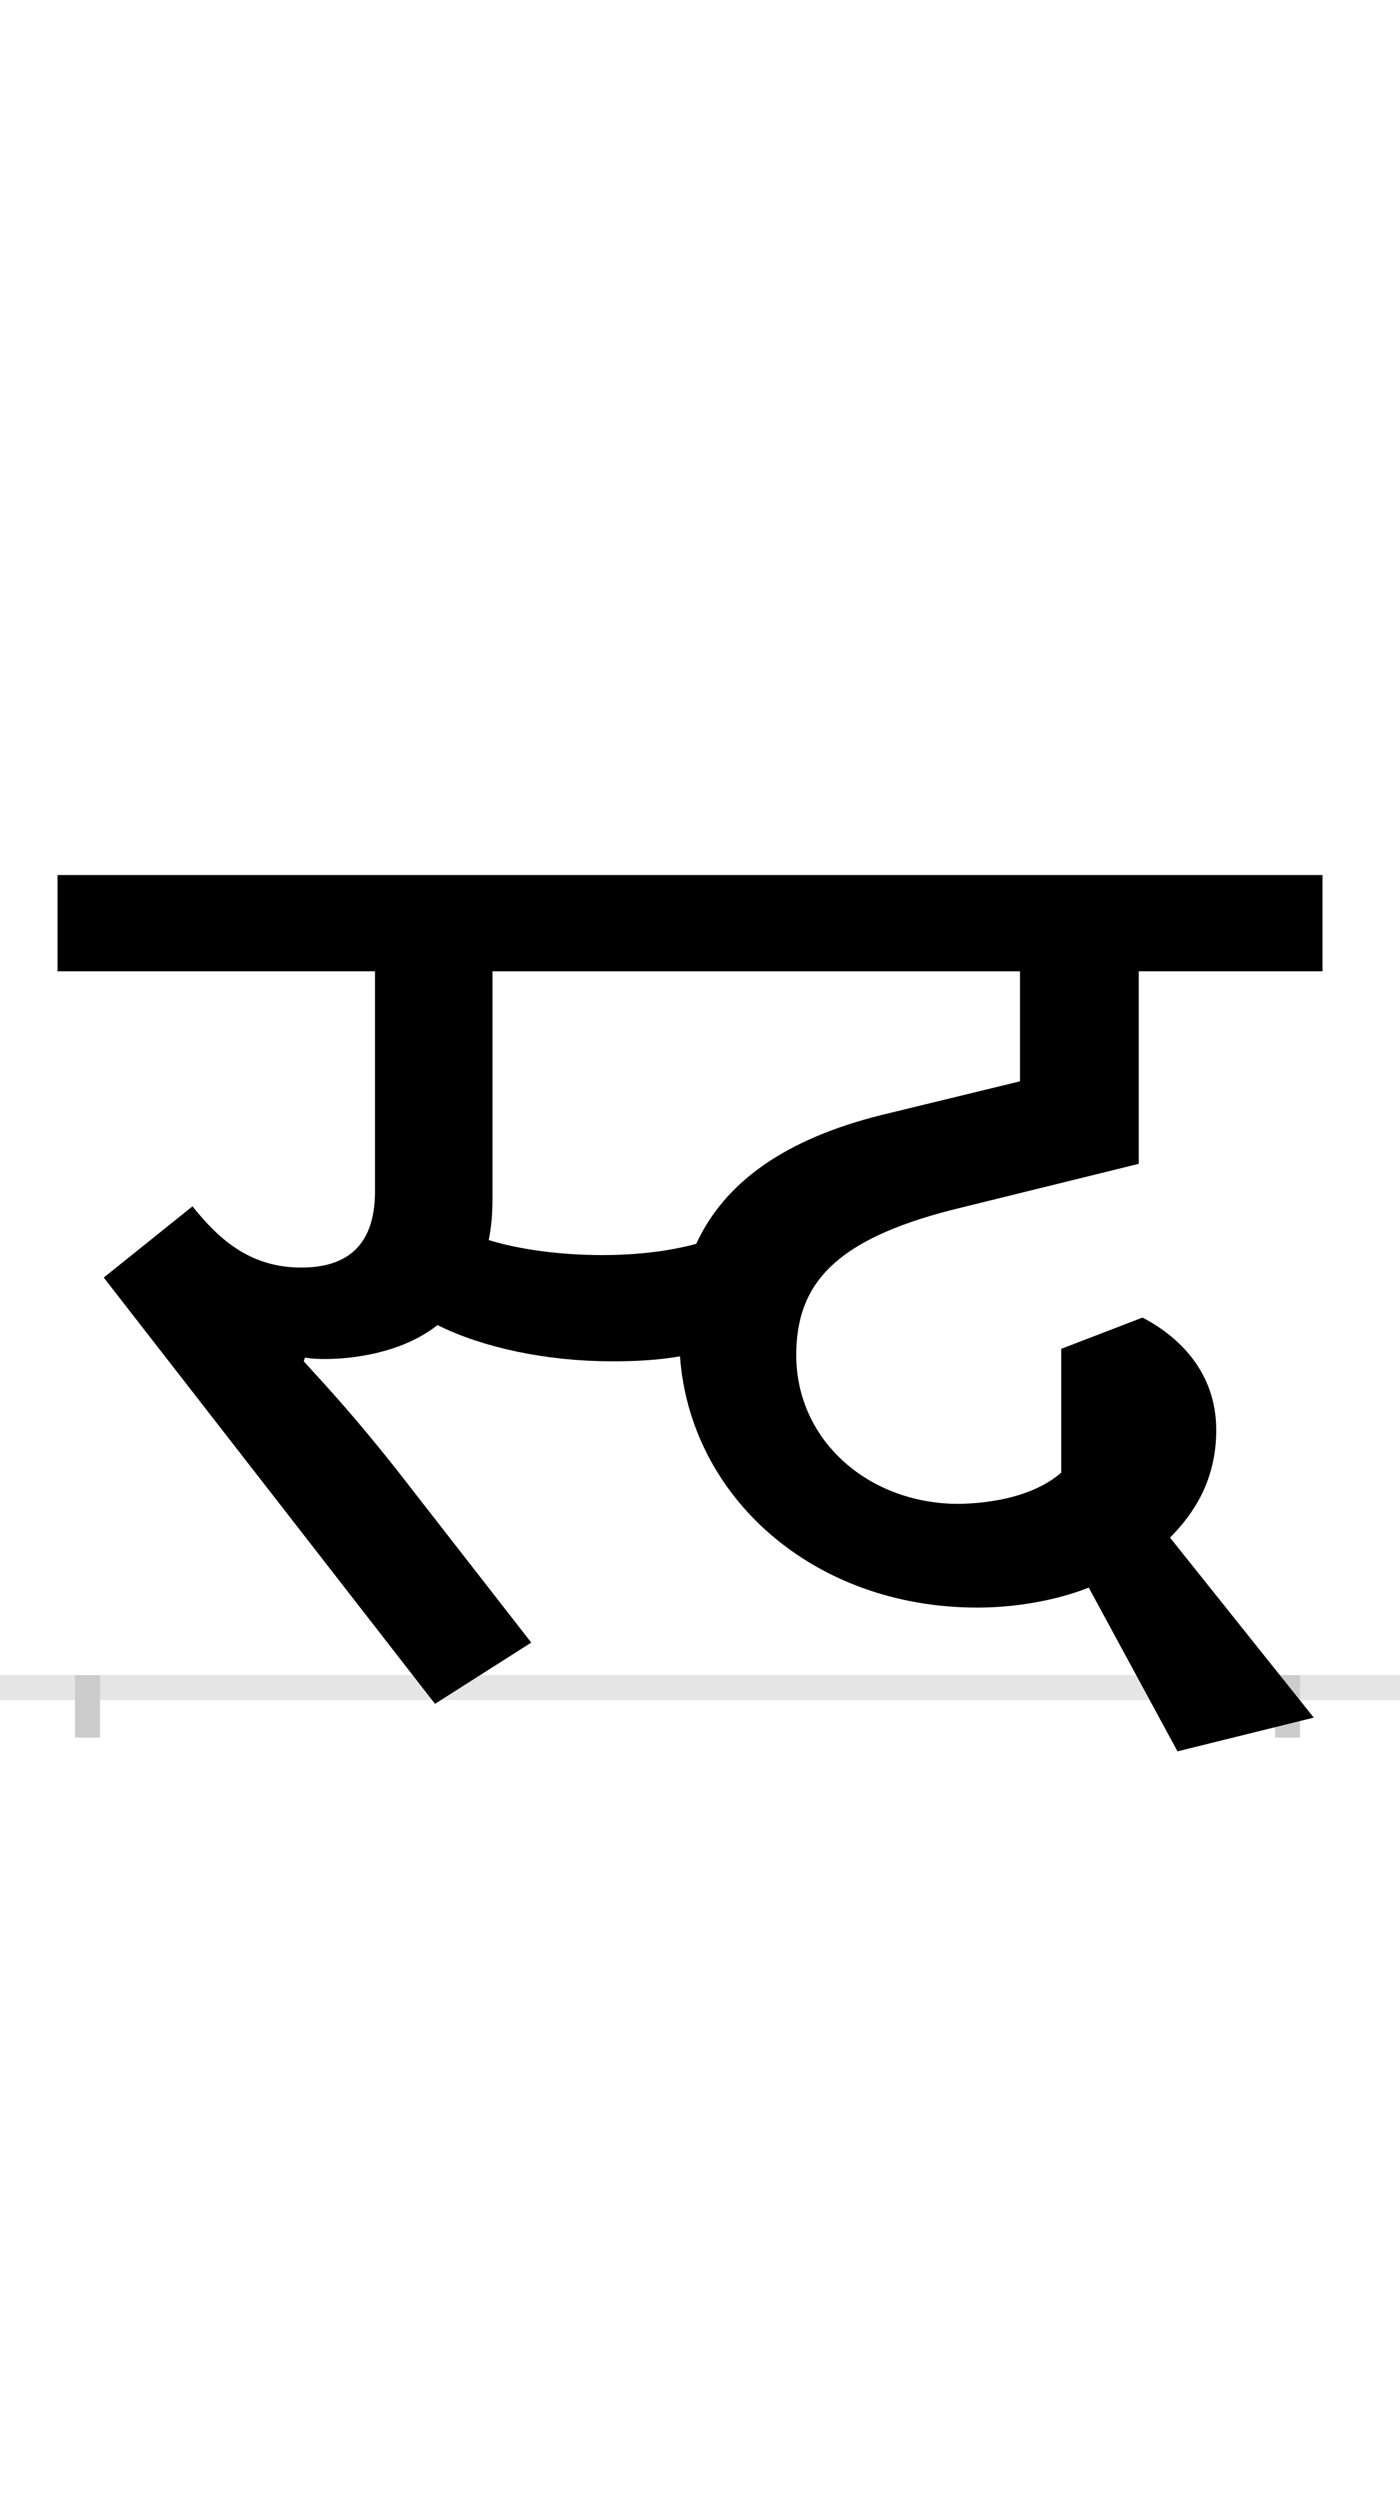 <?xml version="1.0" encoding="UTF-8"?>
<svg height="200.0" version="1.1" width="112.0" xmlns="http://www.w3.org/2000/svg" xmlns:xlink="http://www.w3.org/1999/xlink">
 <rect width="100%" height="100%" fill="#808080" stroke="none"/>
 <path d="M0,0 l112,0 l0,200 l-112,0 Z M0,0" fill="rgb(255,255,255)" transform="matrix(1,0,0,-1,0.0,200.0)"/>
 <path d="M0,0 l112,0" fill="none" stroke="rgb(229,229,229)" stroke-width="2" transform="matrix(1,0,0,-1,0.0,135.0)"/>
 <path d="M0,1 l0,-5" fill="none" stroke="rgb(204,204,204)" stroke-width="2" transform="matrix(1,0,0,-1,7.0,135.0)"/>
 <path d="M0,1 l0,-5" fill="none" stroke="rgb(204,204,204)" stroke-width="2" transform="matrix(1,0,0,-1,103.0,135.0)"/>
 <path d="M412,346 c-32,0,-65,4,-91,12 c2,10,3,21,3,33 l0,182 l422,0 l0,-88 l-111,-27 c-76,-19,-125,-53,-148,-103 c-22,-6,-48,-9,-75,-9 Z M174,264 c11,-2,27,-1,36,0 c26,3,51,11,70,26 c36,-18,87,-29,140,-29 c19,0,37,1,54,4 c8,-112,106,-201,238,-201 c31,0,64,6,89,16 l71,-131 l109,27 l-115,144 c19,19,37,46,37,86 c0,48,-32,76,-59,90 l-65,-25 l0,-99 c-17,-15,-45,-24,-80,-25 c-73,-1,-132,50,-132,119 c0,57,31,92,124,116 l150,37 l0,154 l147,0 l0,77 l-1012,0 l0,-77 l254,0 l0,-176 c0,-43,-22,-61,-59,-61 c-42,0,-67,24,-87,49 l-71,-57 l265,-341 l77,49 l-109,140 c-31,39,-51,61,-73,85 Z M174,264" fill="rgb(0,0,0)" transform="matrix(0.1,0.0,0.0,-0.1,7.0,135.0)"/>
</svg>